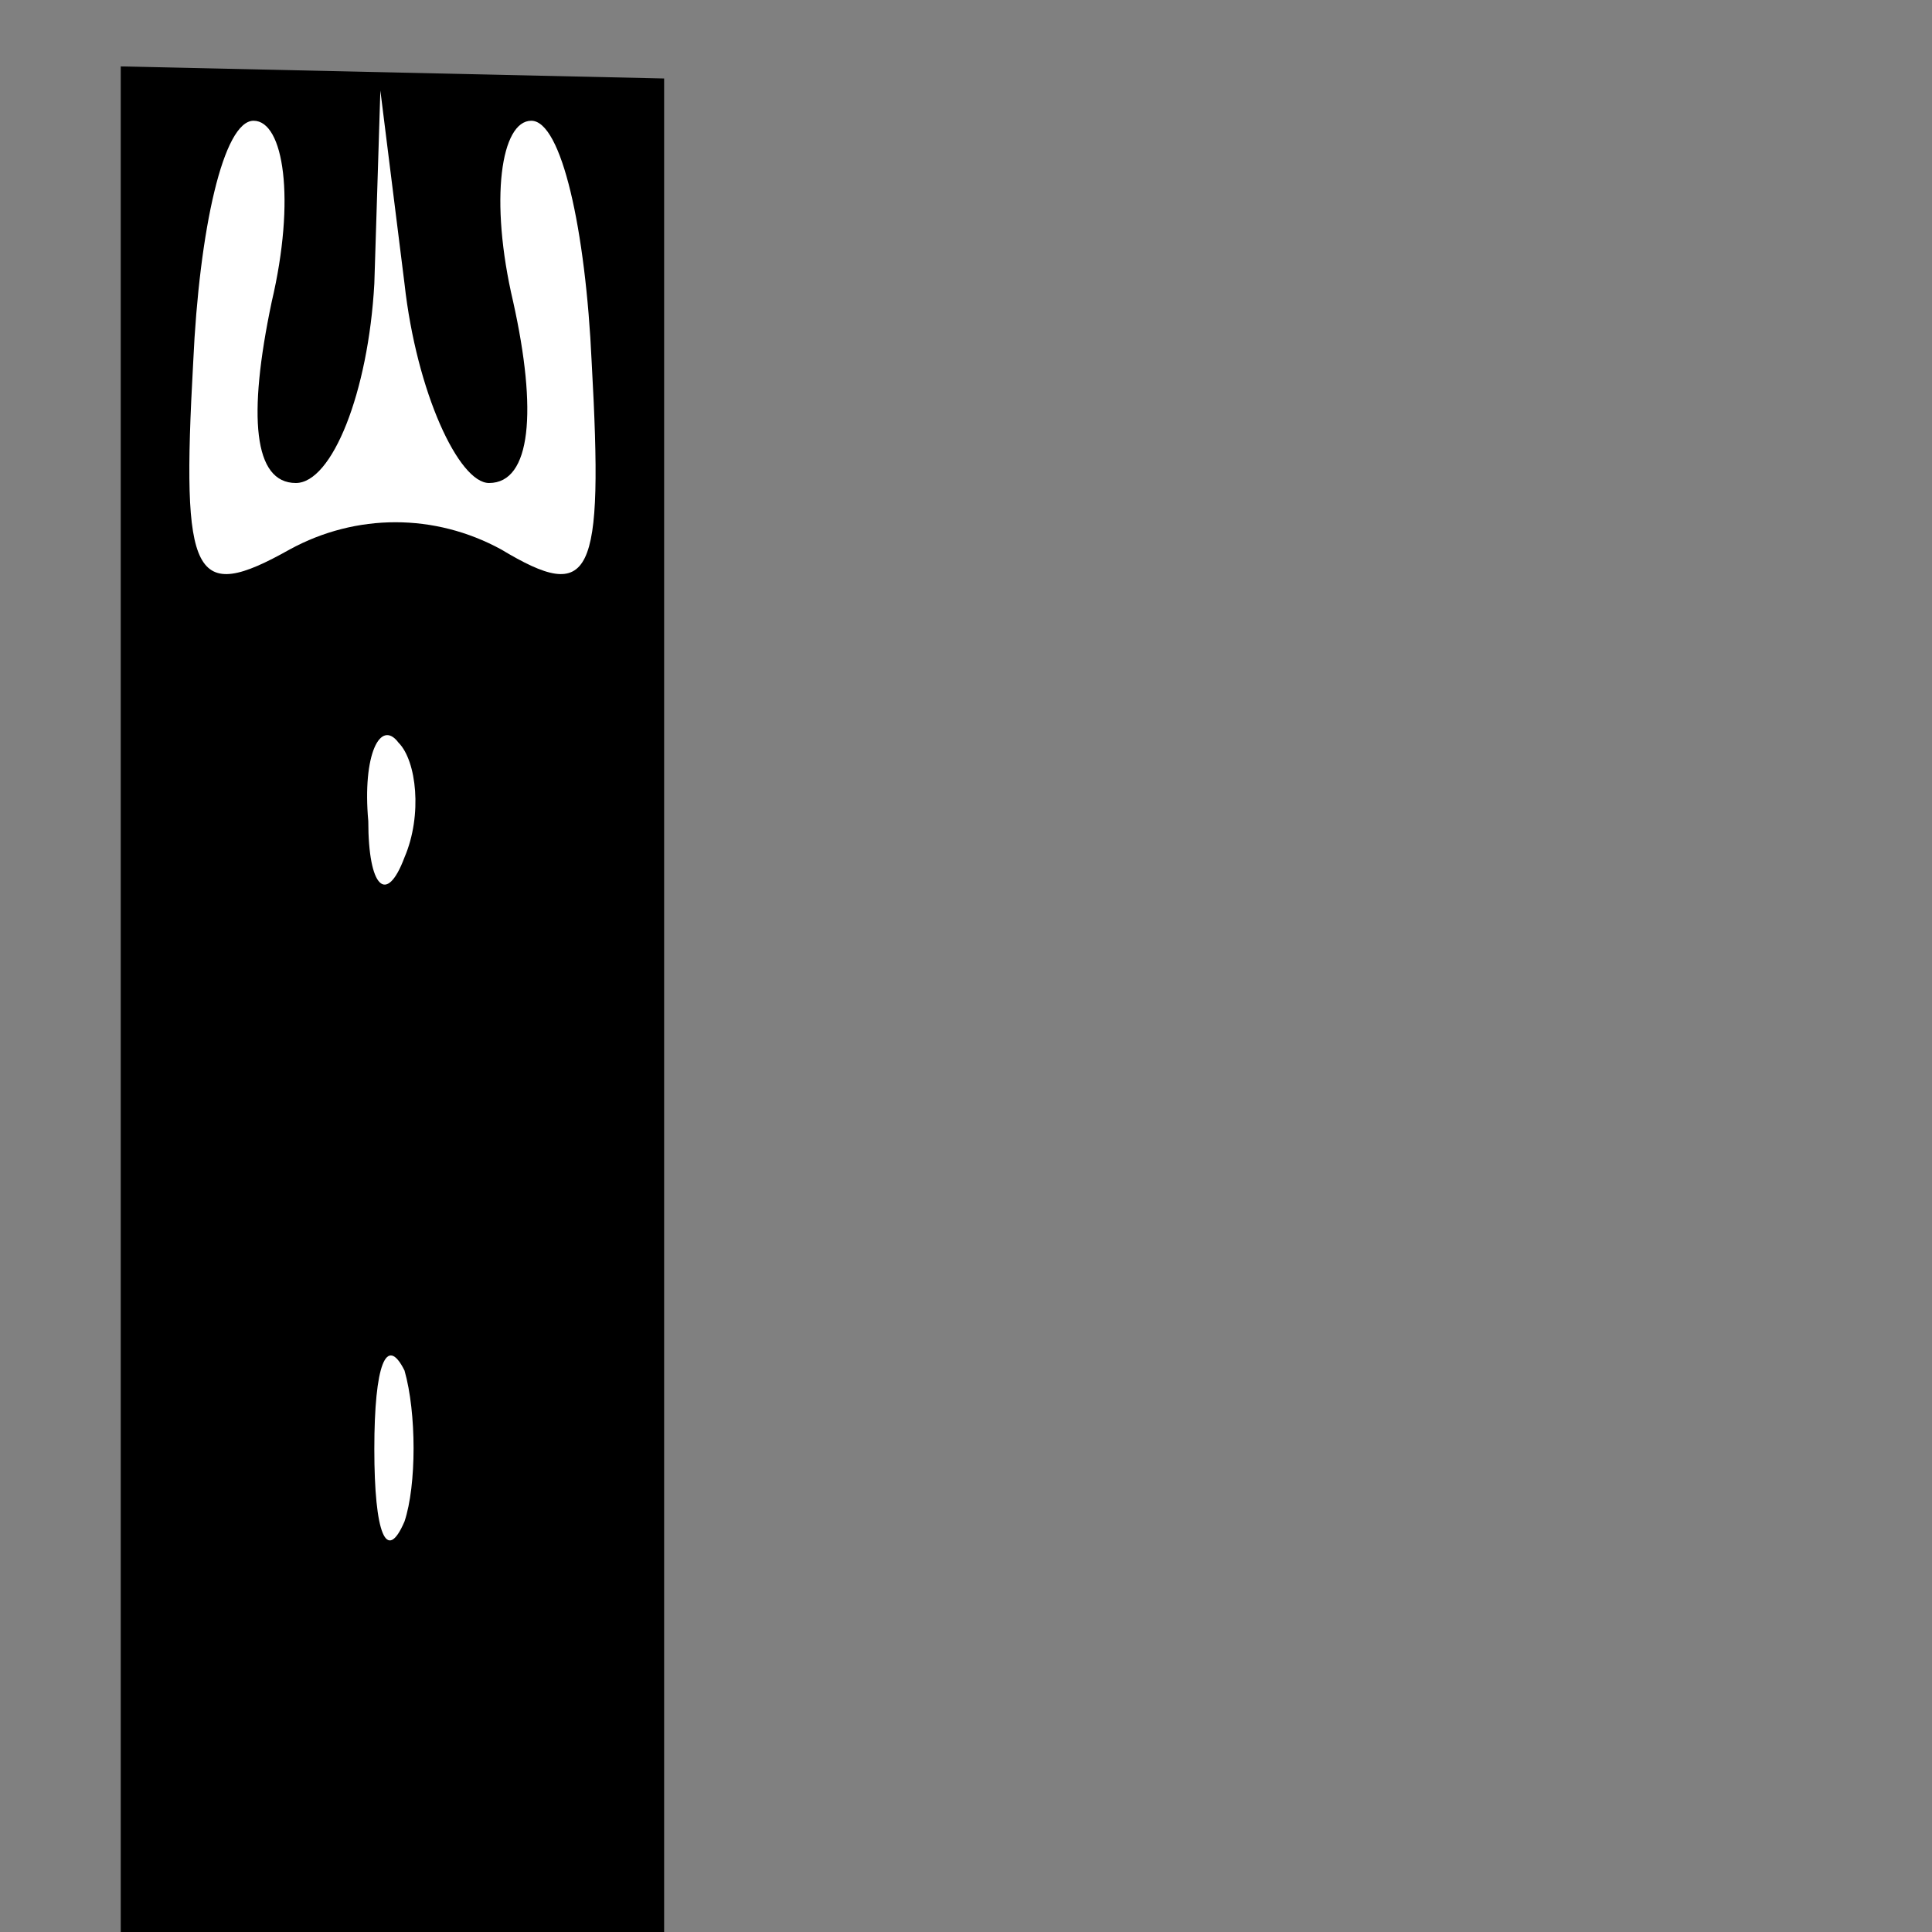 <?xml version="1.0" standalone="no"?>
<!DOCTYPE svg PUBLIC "-//W3C//DTD SVG 20010904//EN"
 "http://www.w3.org/TR/2001/REC-SVG-20010904/DTD/svg10.dtd">
<svg version="1.0" xmlns="http://www.w3.org/2000/svg"
 width="32pt" height="32pt" viewBox="0 0 32 32"
 preserveAspectRatio="xMidYMid meet">
<rect x="0" y="0" width="32" height="32" fill="#808080" stroke="none"/>
<g transform="translate(0,32) scale(0.1,-0.1)"
fill="#000000" stroke="none">
<path fill="#000000" stroke="none" d="M20 155 l0 -155 45 0 45 0 0 154 0 153
-45 1 -45 1 0 -154z"/>
<path fill="#ffffff" stroke="none" d="M45 270 c-4 -19 -3 -30 4 -30 6 0 12
15 13 33 l1 32 4 -32 c2 -18 9 -33 14 -33 7 0 8 12 4 30 -4 17 -2 30 3 30 5 0
9 -18 10 -40 2 -36 0 -40 -15 -31 -11 6 -24 6 -35 0 -16 -9 -18 -5 -16 31 1
22 5 40 10 40 5 0 7 -13 3 -30z"/>
<path fill="#ffffff" stroke="none" d="M67 178 c-3 -8 -6 -5 -6 6 -1 11 2 17
5 13 3 -3 4 -12 1 -19z"/>
<path fill="#ffffff" stroke="none" d="M67 68 c-3 -7 -5 -2 -5 12 0 14 2 19 5
13 2 -7 2 -19 0 -25z"/>
</g>
</svg>

